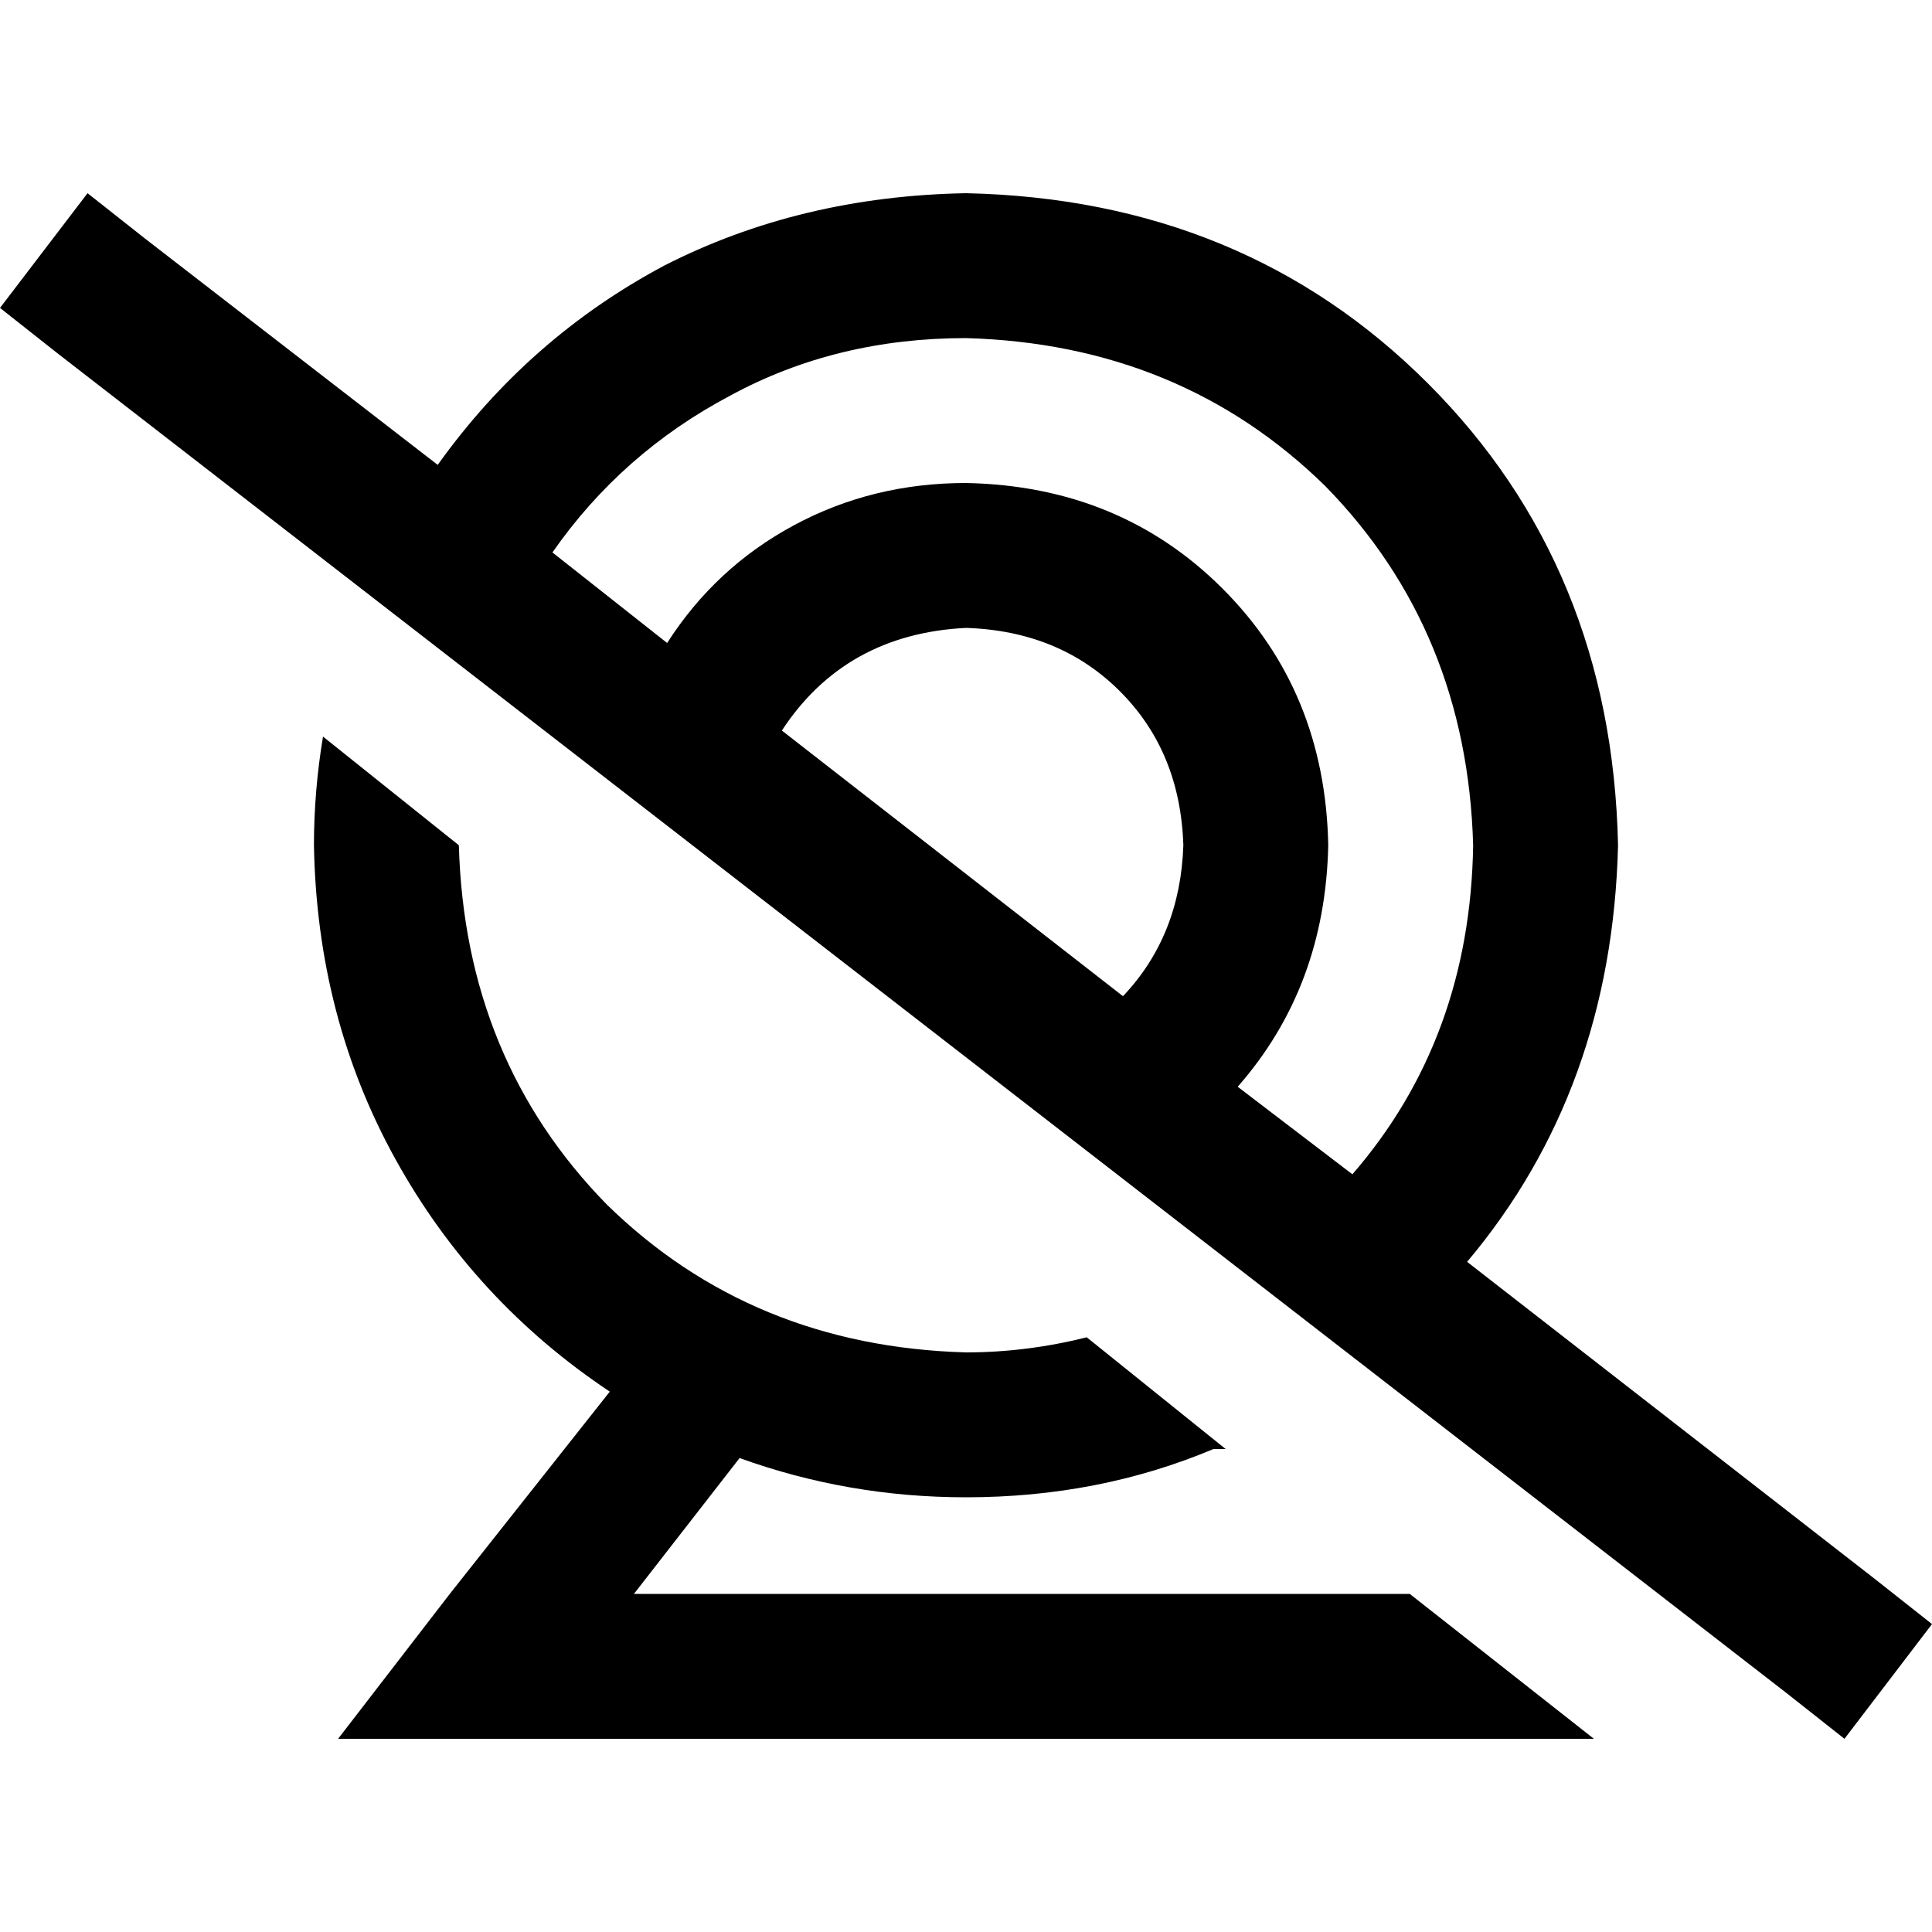 <svg xmlns="http://www.w3.org/2000/svg" viewBox="0 0 512 512">
  <path d="M 473.6 460.8 L 473.6 460.8 L 473.6 460.8 L 473.6 460.8 L 419.2 460.8 L 89.6 460.8 L 119.2 422.4 L 119.2 422.4 L 161.6 368.8 L 161.6 368.8 Q 125.6 344.8 104.8 307.2 Q 84 269.6 83.2 224 Q 83.2 209.6 85.6 195.2 L 121.6 224 L 121.6 224 L 121.6 224 L 121.6 224 Q 123.2 280.8 160.8 319.2 Q 199.2 356.8 256 358.4 Q 272 358.4 288 354.4 L 324.8 384 L 324.8 384 L 321.6 384 L 321.6 384 Q 291.2 396.8 256 396.8 Q 224.8 396.8 196 386.4 L 168 422.4 L 168 422.4 L 373.6 422.4 L 373.6 422.4 L 422.4 460.8 L 422.4 460.8 L 473.6 460.8 L 473.6 460.8 Z M 116 123.2 Q 140 89.6 176 70.4 L 176 70.4 L 176 70.4 Q 212 52 256 51.2 Q 329.6 52.8 378.4 101.6 Q 427.2 150.4 428.8 224 Q 427.2 288.8 388.8 334.4 L 496.8 418.4 L 496.8 418.4 L 512 430.4 L 512 430.4 L 488.8 460.8 L 488.8 460.8 L 473.6 448.8 L 473.6 448.8 L 15.2 93.6 L 15.2 93.6 L 0 81.6 L 0 81.6 L 23.2 51.2 L 23.2 51.2 L 38.4 63.2 L 38.4 63.2 L 116 123.2 L 116 123.2 Z M 358.4 311.2 Q 389.6 275.2 390.4 224 Q 388.8 167.2 351.2 128.8 Q 312.8 91.2 256 89.6 Q 221.6 89.6 193.6 104.8 Q 164.8 120 146.4 146.4 L 176.8 170.4 L 176.8 170.4 Q 189.6 150.4 210.4 139.2 Q 231.2 128 256 128 Q 296.8 128.8 324 156 Q 351.2 183.2 352 224 Q 351.2 261.6 328 288 L 358.4 311.2 L 358.4 311.2 Z M 297.6 264 Q 312.8 248 313.6 224 Q 312.8 199.2 296.8 183.2 Q 280.8 167.2 256 166.4 Q 224 168 207.2 193.6 L 297.6 264 L 297.6 264 Z" />
</svg>